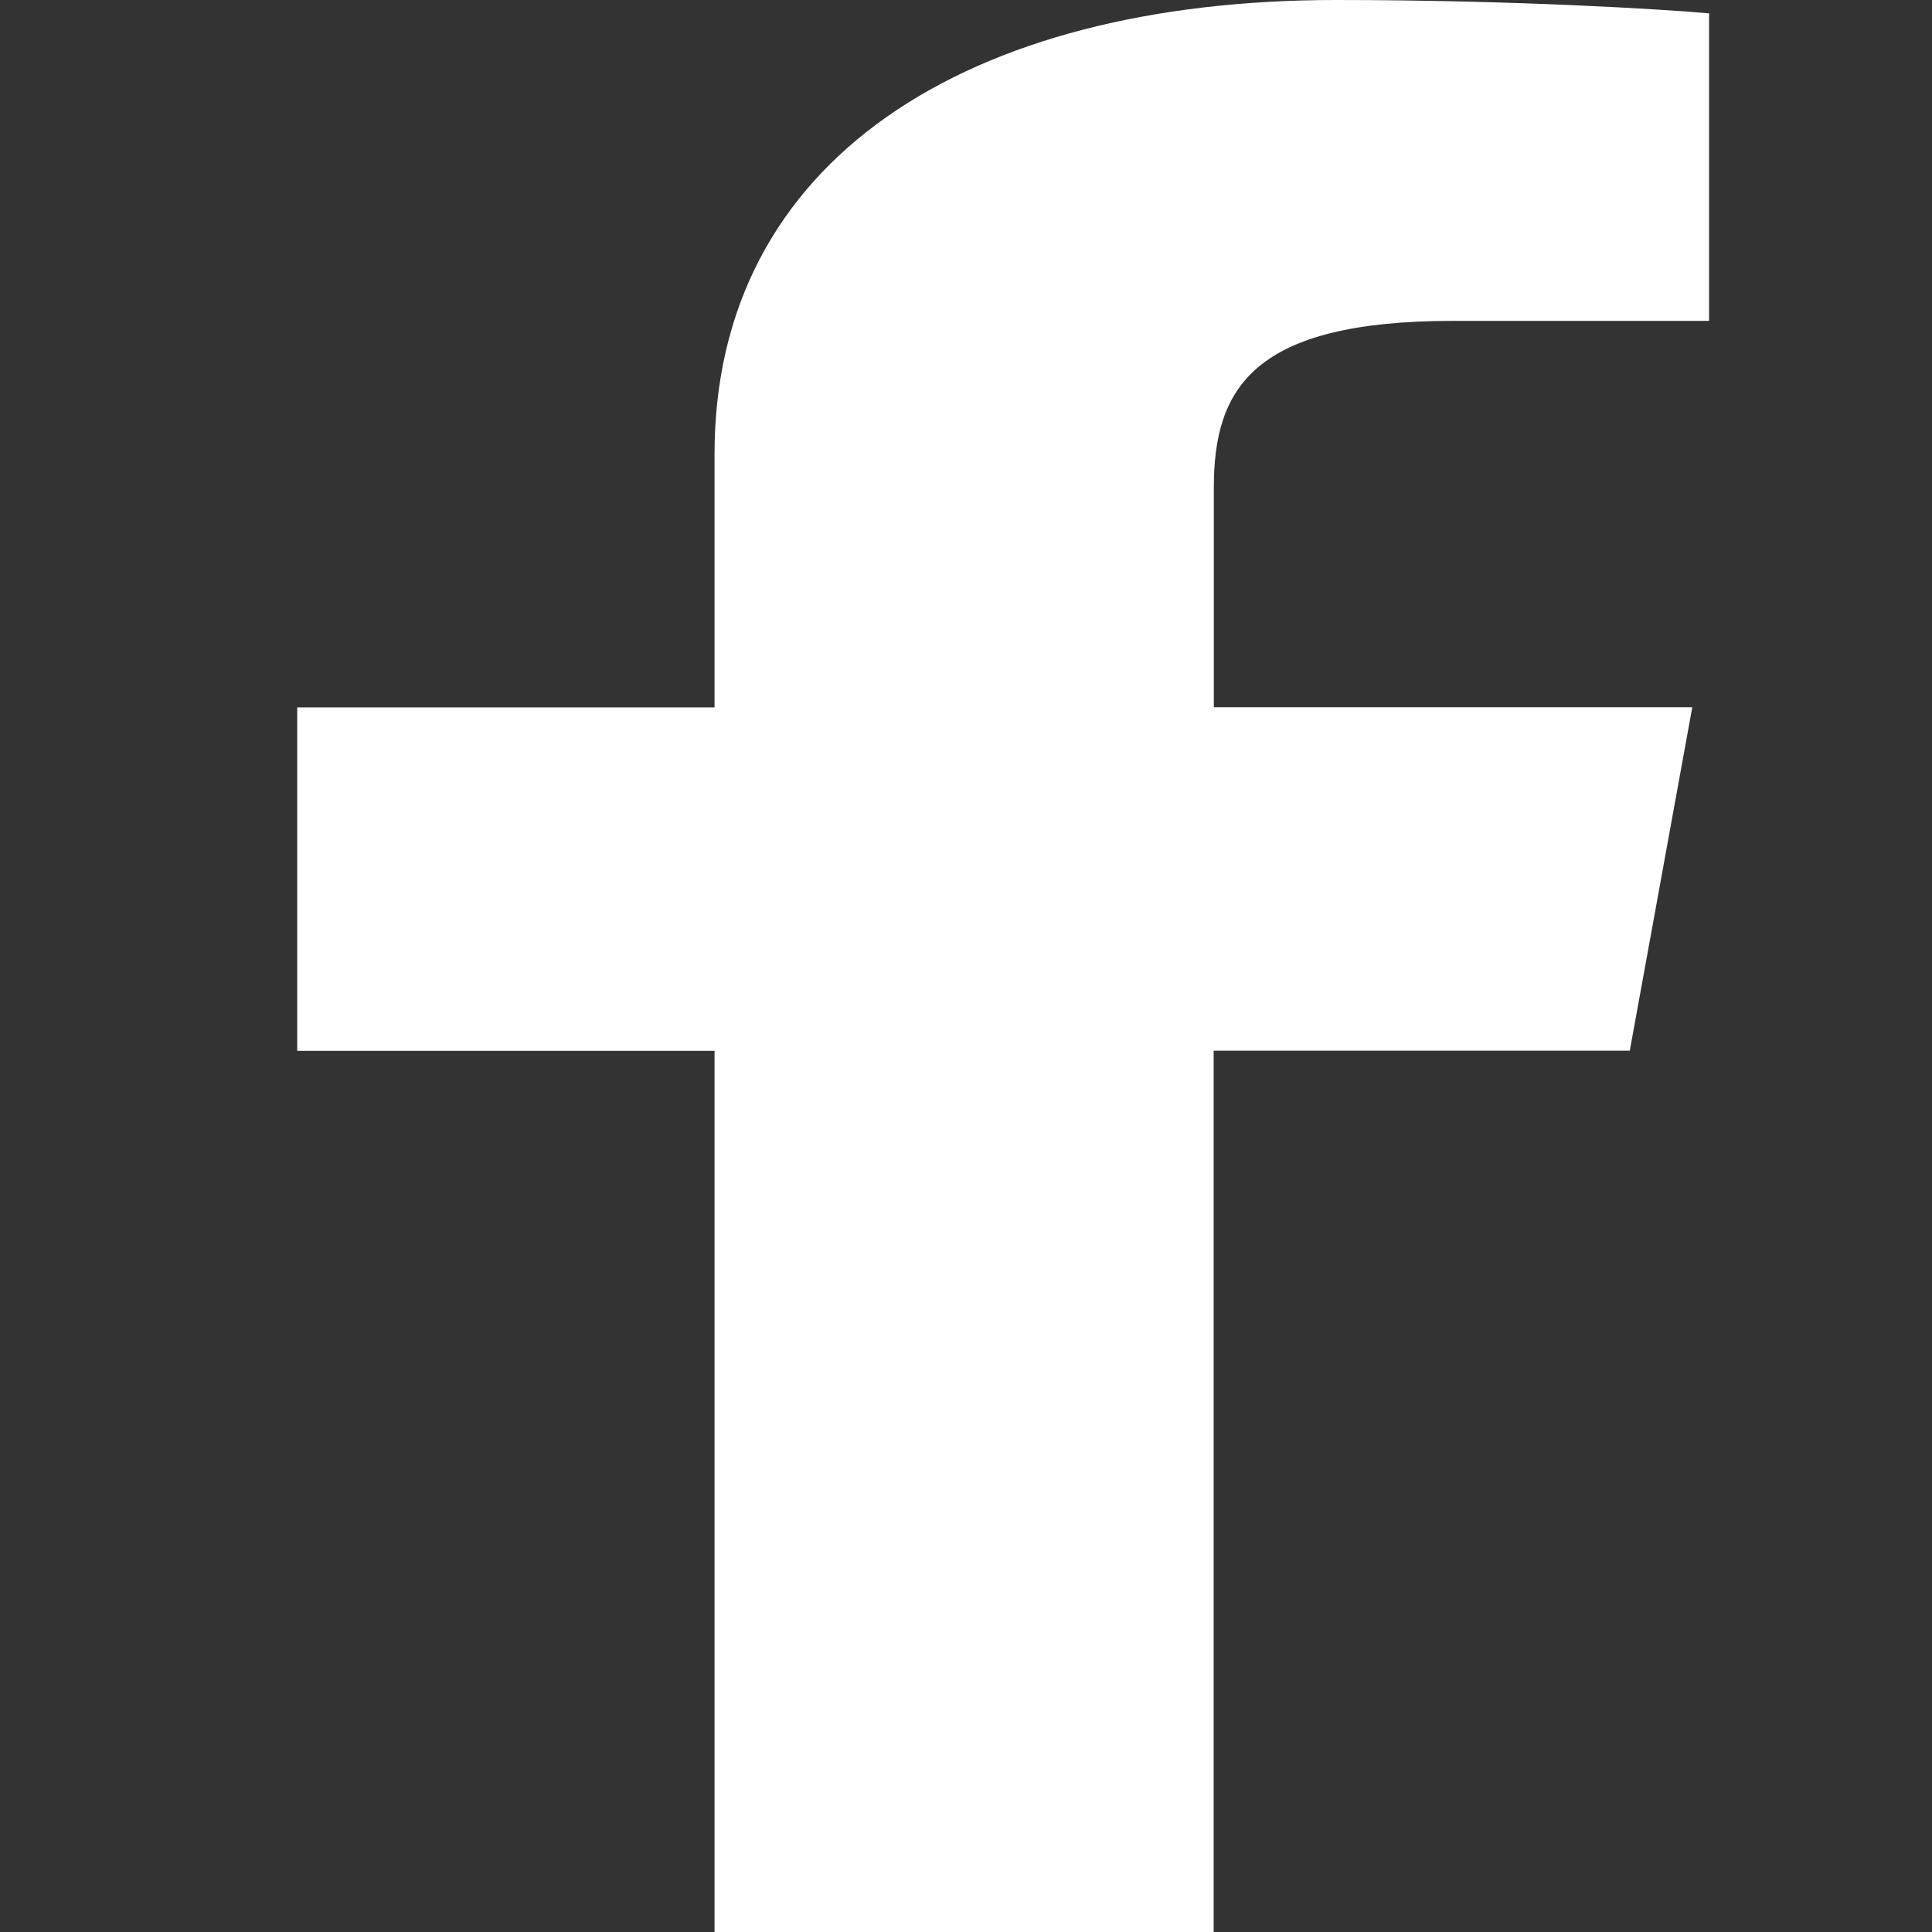 <svg width="26" height="26" fill="none" xmlns="http://www.w3.org/2000/svg"><rect width="100%" height="100%" fill="#333333" stroke="none"/><path d="M16.333 26V14.14h5.6l.841-4.622h-6.439V6.566c0-1.337.52-2.248 3.222-2.248H23V.18C22.405.125 20.361 0 17.982 0c-4.968 0-8.366 2.153-8.366 6.108V9.52H4v4.622h5.616V26h6.717z" fill="#fff"/></svg>